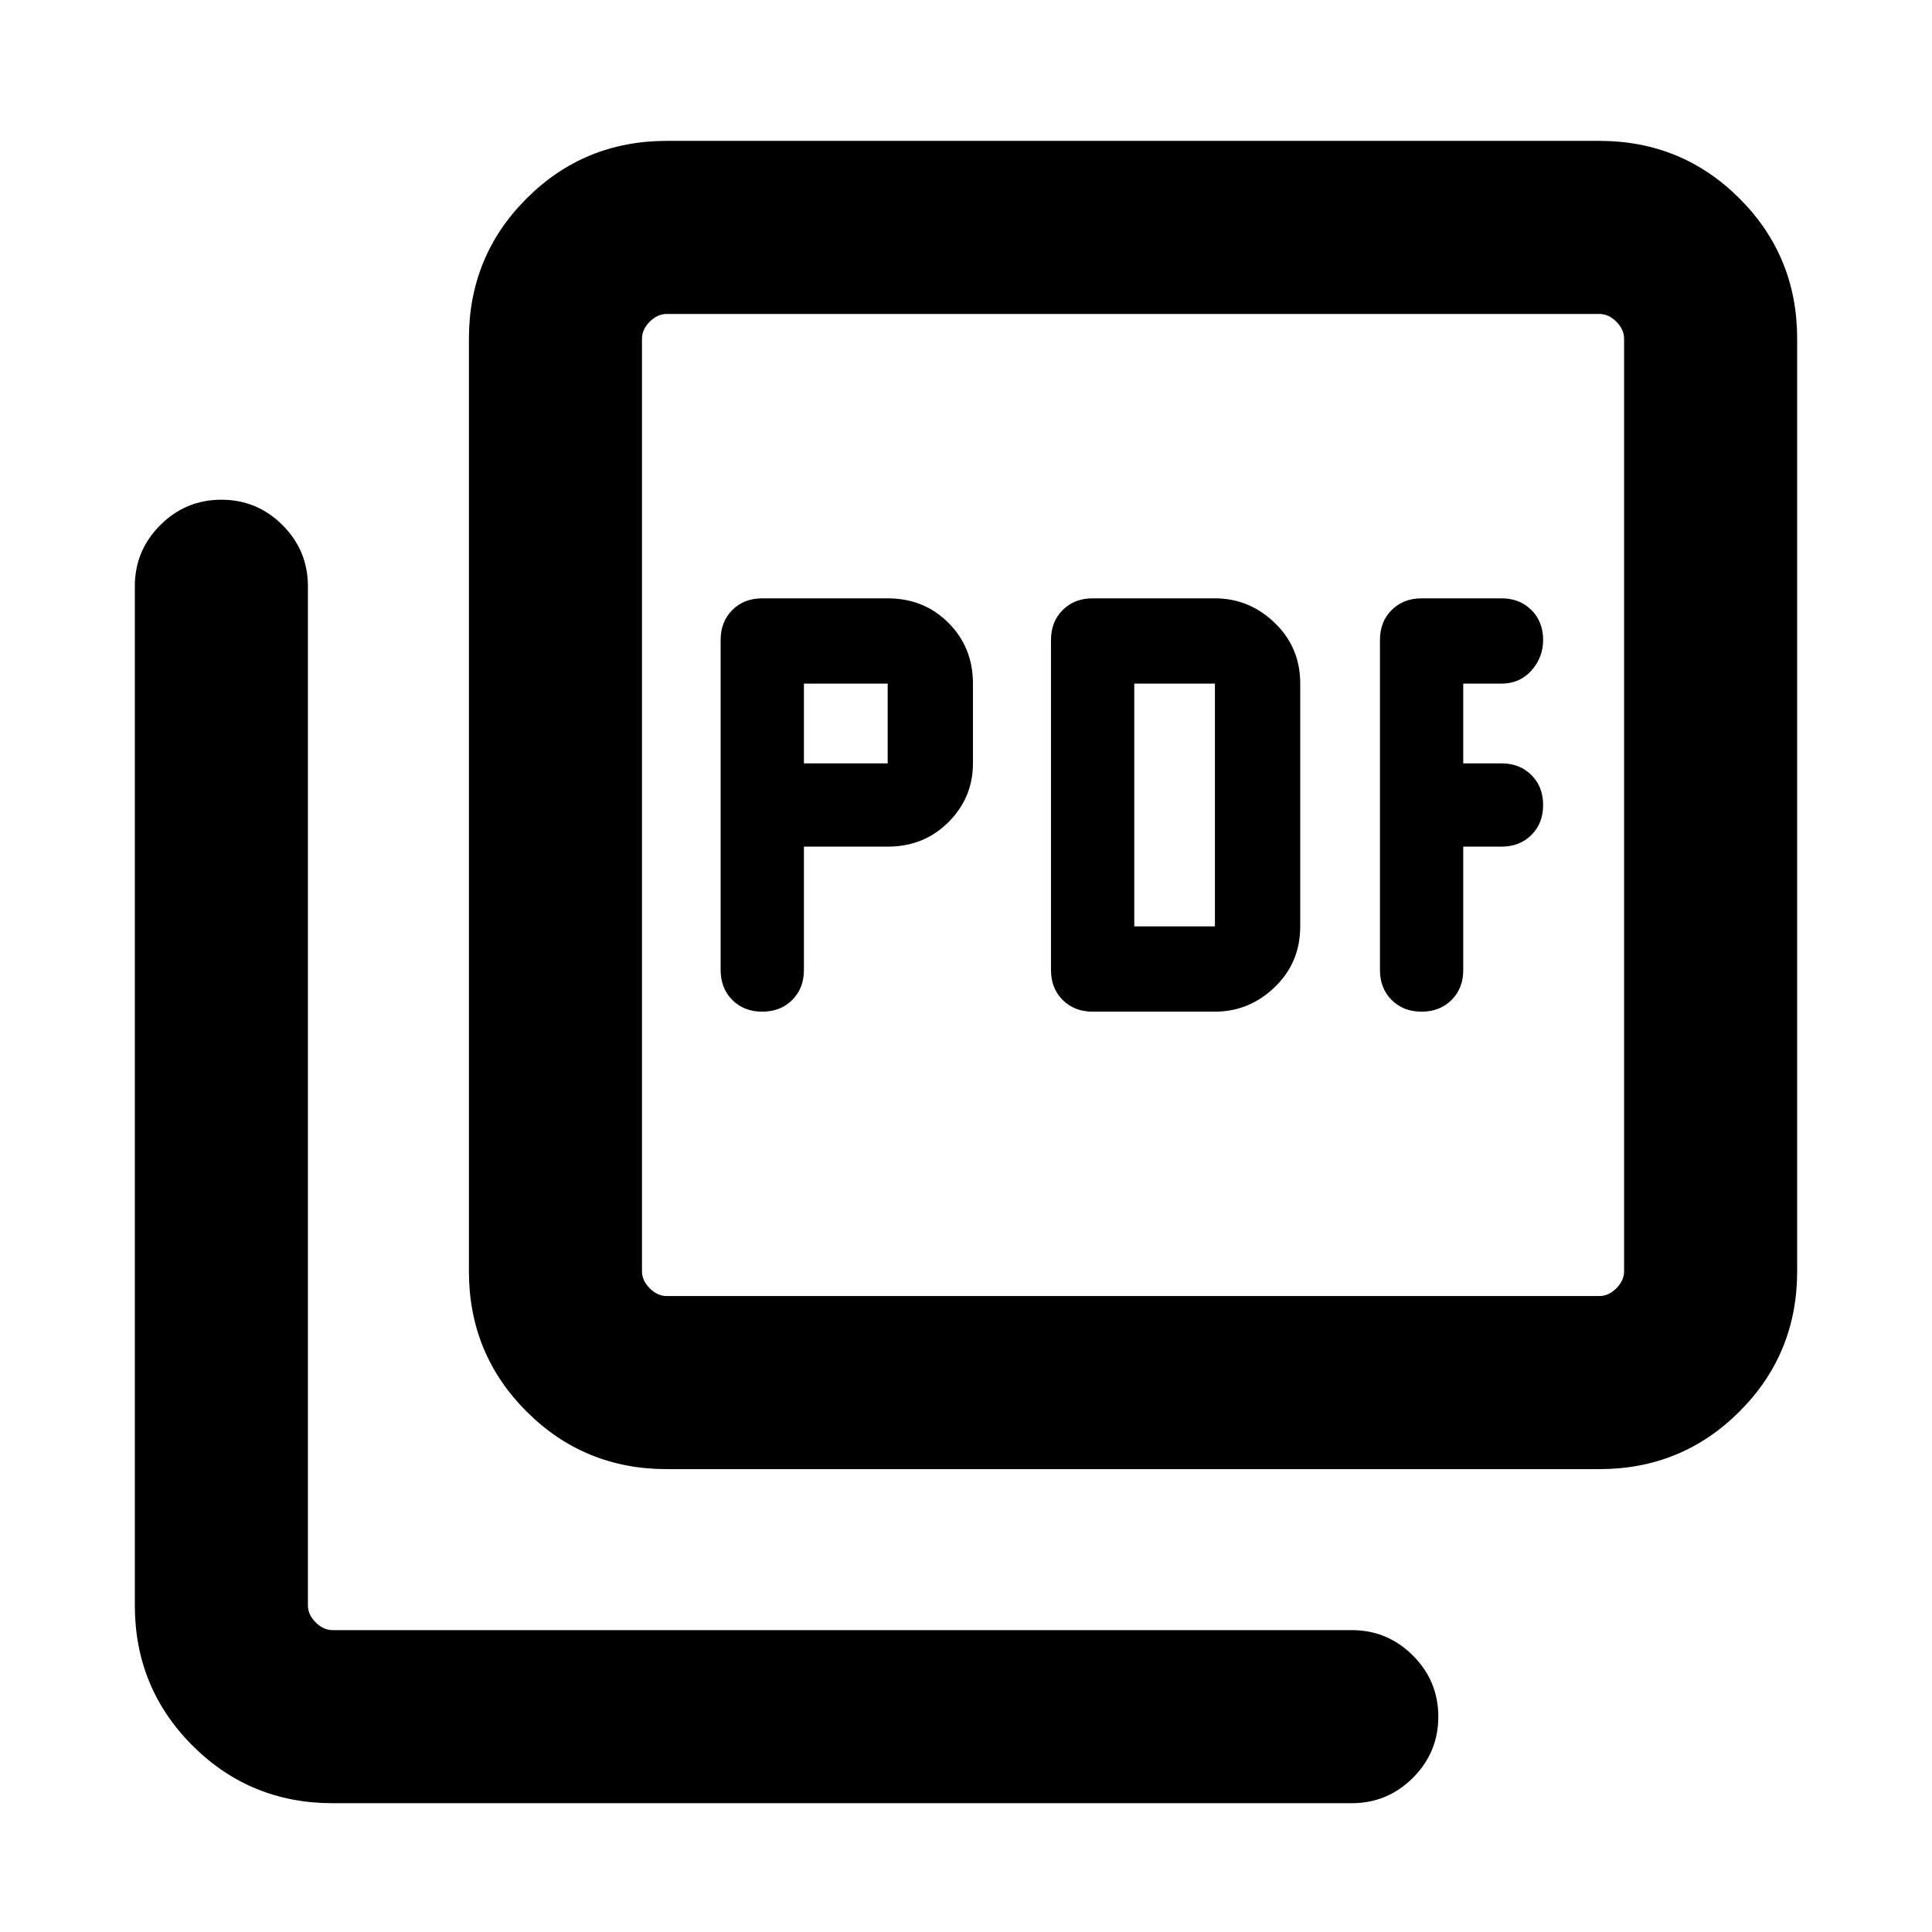 <svg xmlns="http://www.w3.org/2000/svg" height="24" viewBox="0 -960 960 960" width="24"><path d="M399.46-539.31h41.62q18.01 0 30.2-12.17 12.18-12.17 12.18-29.21v-39.62q0-18.01-12.18-30.2-12.19-12.18-30.2-12.18h-62.31q-9.08 0-14.89 5.81-5.8 5.8-5.8 14.88v164q0 9.08 5.8 14.88 5.81 5.81 14.89 5.81 9.08 0 14.88-5.81 5.81-5.8 5.81-14.88v-61.31Zm0-41.38v-39.62h41.62v39.62h-41.62Zm204.23 123.38q17.04 0 29.71-12.18 12.68-12.19 12.68-30.2v-120.62q0-18.01-12.68-30.2-12.67-12.18-29.71-12.18h-60.77q-9.07 0-14.88 5.81-5.81 5.8-5.81 14.88v164q0 9.08 5.81 14.88 5.81 5.81 14.88 5.81h60.77Zm-40.08-42.38v-120.62h40.08v120.62h-40.08Zm163.47-39.62h19q9.07 0 14.88-5.81 5.81-5.8 5.81-14.88 0-9.08-5.81-14.88-5.81-5.81-14.88-5.81h-19v-39.62h19q9.07 0 14.88-6.51 5.81-6.5 5.81-15.18 0-9.08-5.81-14.88-5.81-5.81-14.88-5.81h-39.7q-9.07 0-14.88 5.81-5.81 5.8-5.81 14.88v164q0 9.08 5.81 14.88 5.81 5.81 14.88 5.81 9.08 0 14.89-5.81 5.81-5.8 5.81-14.88v-61.31ZM331.31-230q-41.03 0-69.67-28.64T233-328.31v-463.38q0-41.03 28.64-69.67T331.31-890h463.38q41.03 0 69.67 28.64T893-791.69v463.38q0 41.03-28.64 69.67T794.69-230H331.31Zm0-86h463.38q4.62 0 8.46-3.85 3.85-3.84 3.85-8.46v-463.38q0-4.62-3.85-8.46-3.84-3.85-8.46-3.85H331.31q-4.62 0-8.46 3.85-3.85 3.84-3.85 8.46v463.38q0 4.62 3.85 8.46 3.84 3.85 8.46 3.85Zm-166 252q-41.03 0-69.67-28.64T67-162.31v-506.38q0-17.75 12.63-30.38 12.63-12.62 30.38-12.62 17.76 0 30.38 12.62Q153-686.44 153-668.69v506.38q0 4.62 3.85 8.46 3.84 3.85 8.46 3.85h506.38q17.75 0 30.38 12.63 12.62 12.63 12.62 30.38 0 17.76-12.62 30.37Q689.44-64 671.69-64H165.31ZM319-804v488-488Z"/></svg>